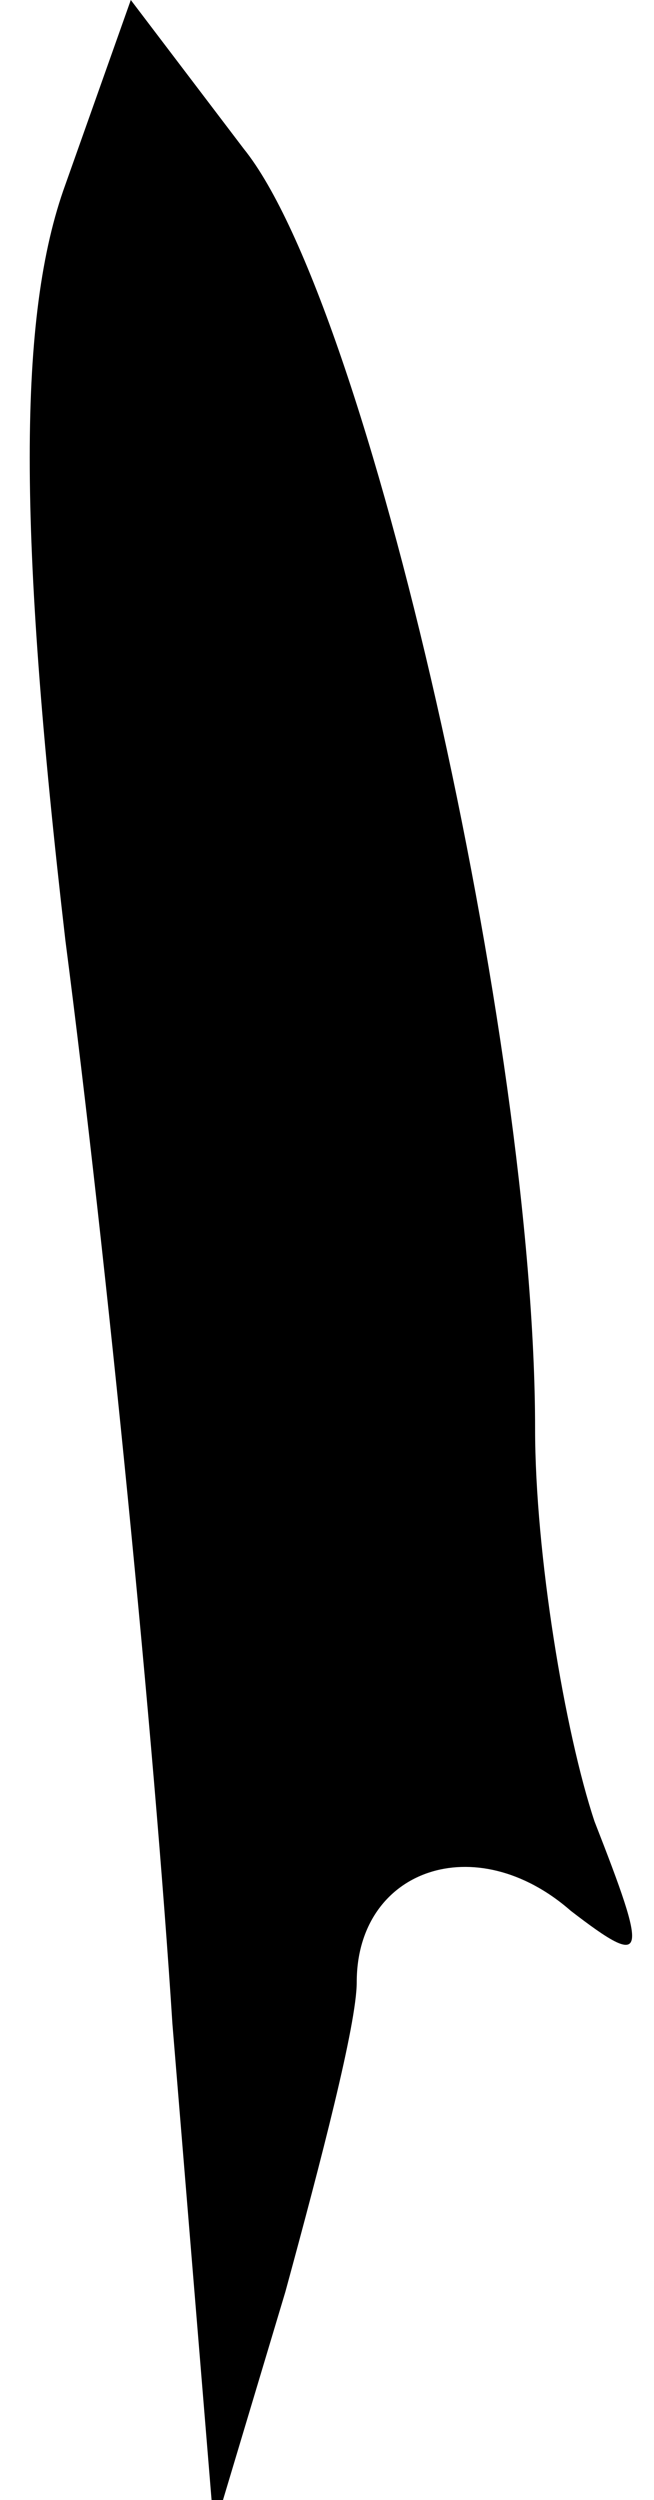 <?xml version="1.0" standalone="no"?>
<!DOCTYPE svg PUBLIC "-//W3C//DTD SVG 20010904//EN"
 "http://www.w3.org/TR/2001/REC-SVG-20010904/DTD/svg10.dtd">
<svg version="1.0" xmlns="http://www.w3.org/2000/svg"
 width="11pt" height="42pt" viewBox="0 0 11 42"
 preserveAspectRatio="xMidYMid meet">
<g transform="translate(0,42) scale(0.1,-0.1)"
fill="#000000" stroke="none">
<path fill="#000000" stroke="none" d="M11 389 c-8 -22 -8 -58 0 -127 7 -54
15 -135 18 -182 l7 -85 12 40 c6 22 12 45 12 52 0 19 20 26 36 12 13 -10 13
-8 4 15 -5 15 -10 45 -10 66 0 65 -28 189 -49 215 l-19 25 -11 -31z"/>
</g>
</svg>

